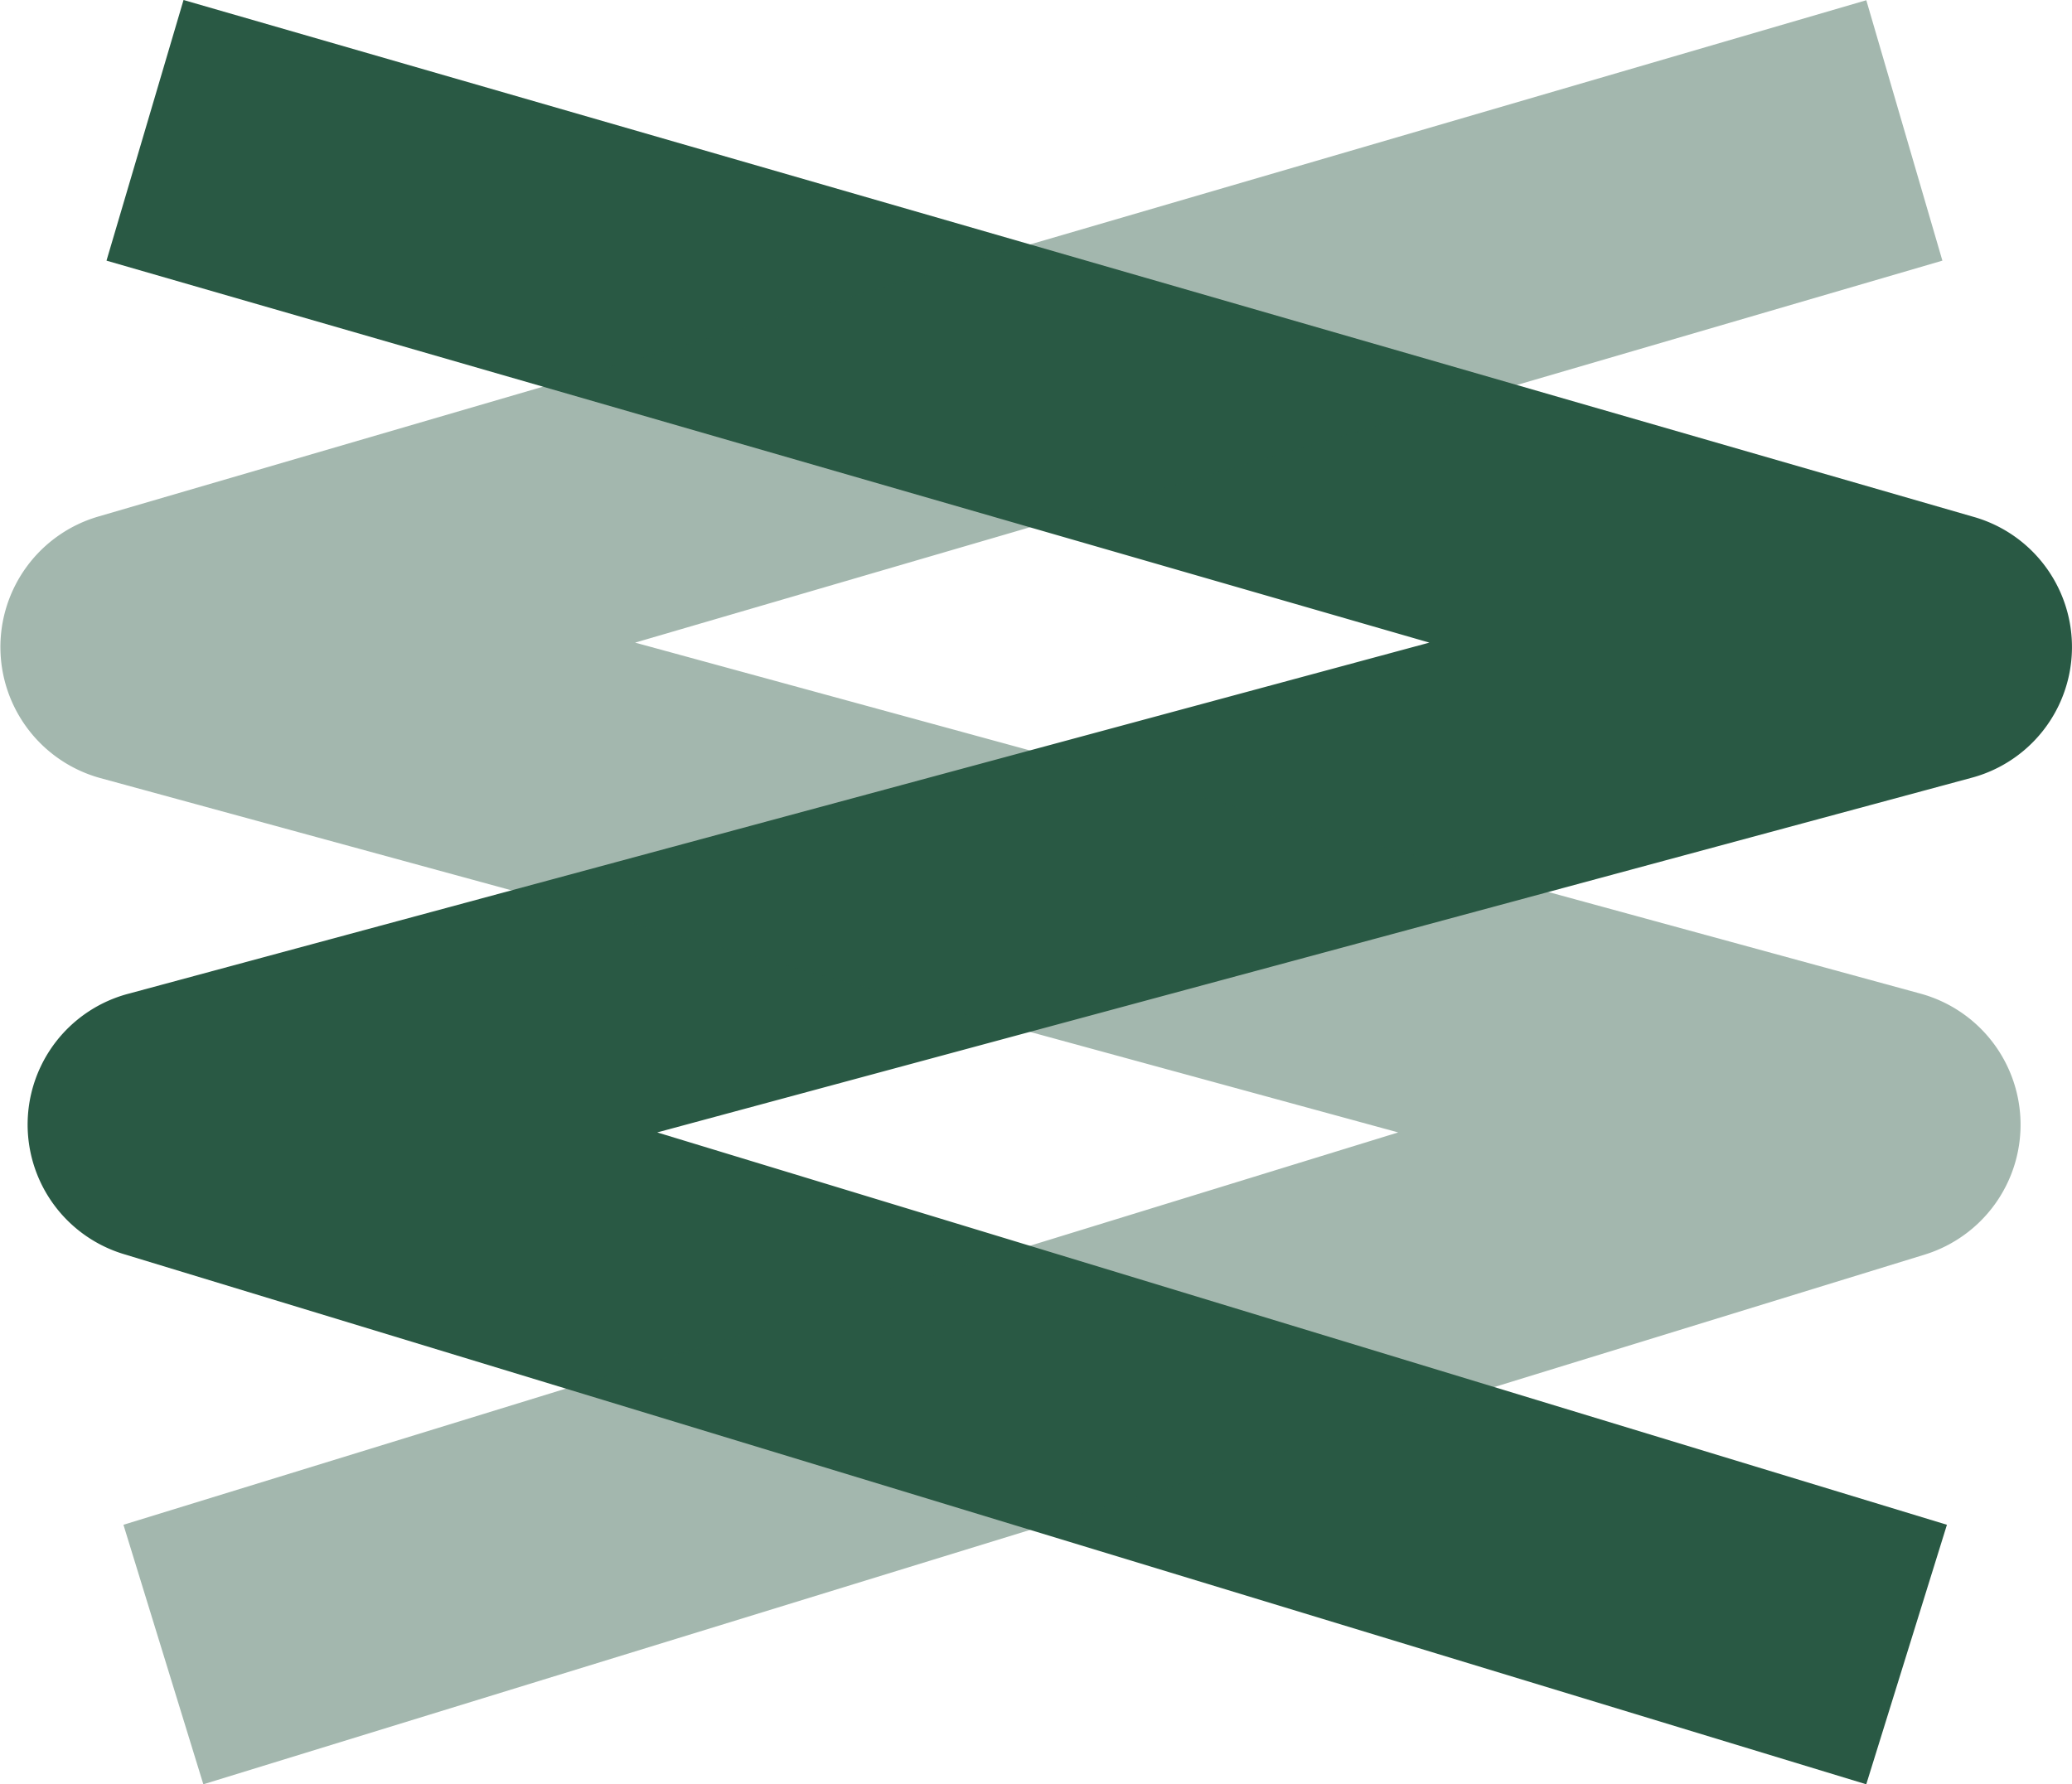<svg id="Layer_1" data-name="Layer 1" xmlns="http://www.w3.org/2000/svg" viewBox="0 0 457.23 393.83"><defs><style>.cls-1{fill:#295944;}.cls-2{opacity:0.43;}</style></defs><title>logo</title><path class="cls-1" d="M433.2,446.49l-384.44-117A29.87,29.87,0,0,1,49.7,272L336.79,194.5,44.87,110.19l17-57.53,394.9,114.05a29.87,29.87,0,0,1-.51,57.67L166.4,302.61,451,389.21Z" transform="translate(-21.37 -52.66)"/><g class="cls-2"><path class="cls-1" d="M66.24,446.49,48.61,389.21l281.3-86.6L43.44,224.38a30,30,0,0,1-.51-57.67l390.28-114L450,110.19,161.52,194.5,445.26,272a30,30,0,0,1,.92,57.55Z" transform="translate(-21.37 -52.66)"/></g></svg>